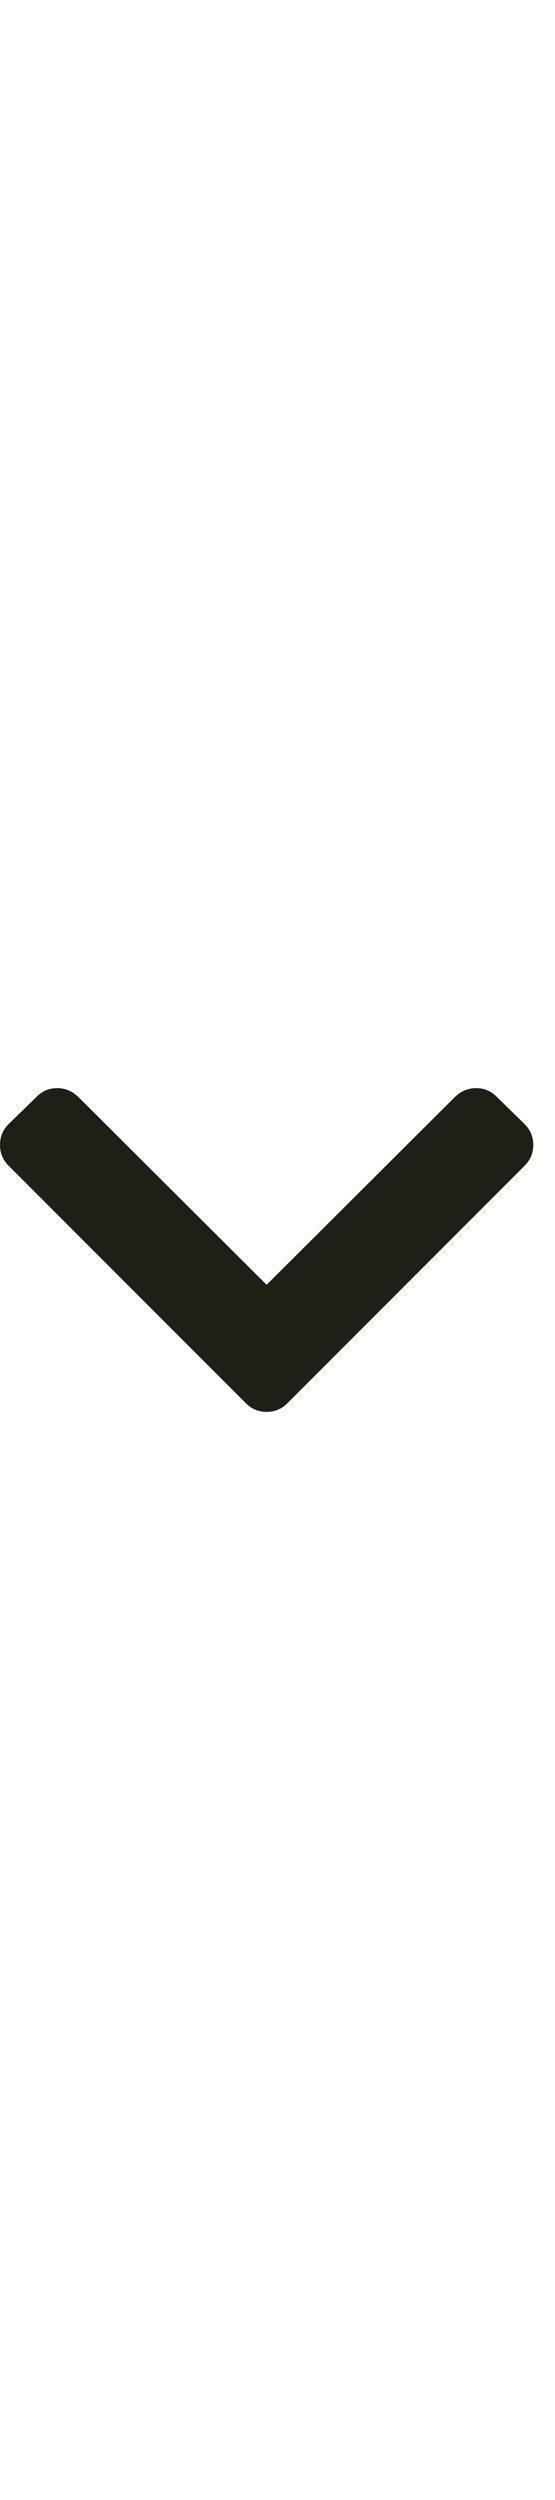 <svg width="8" height="36" viewBox="0 0 8 36" fill="none" xmlns="http://www.w3.org/2000/svg">
<g clip-path="url(#clip0_10_980)">
<path d="M3.544 20.207L0.123 16.786C0.041 16.704 0 16.605 0 16.487C0 16.37 0.041 16.27 0.123 16.188L0.528 15.793C0.61 15.71 0.708 15.669 0.822 15.669C0.937 15.669 1.038 15.71 1.126 15.793L3.843 18.501L6.561 15.793C6.649 15.71 6.75 15.669 6.864 15.669C6.979 15.669 7.077 15.71 7.159 15.793L7.563 16.188C7.645 16.27 7.687 16.37 7.687 16.487C7.687 16.605 7.645 16.704 7.563 16.786L4.142 20.207C4.06 20.29 3.961 20.331 3.843 20.331C3.726 20.331 3.626 20.29 3.544 20.207Z" fill="#1F1E17"/>
</g>
<defs>
<clipPath id="clip0_10_980">
<rect width="7.88" height="36" fill="white" transform="matrix(1 0 0 -1 0 36)"/>
</clipPath>
</defs>
</svg>
